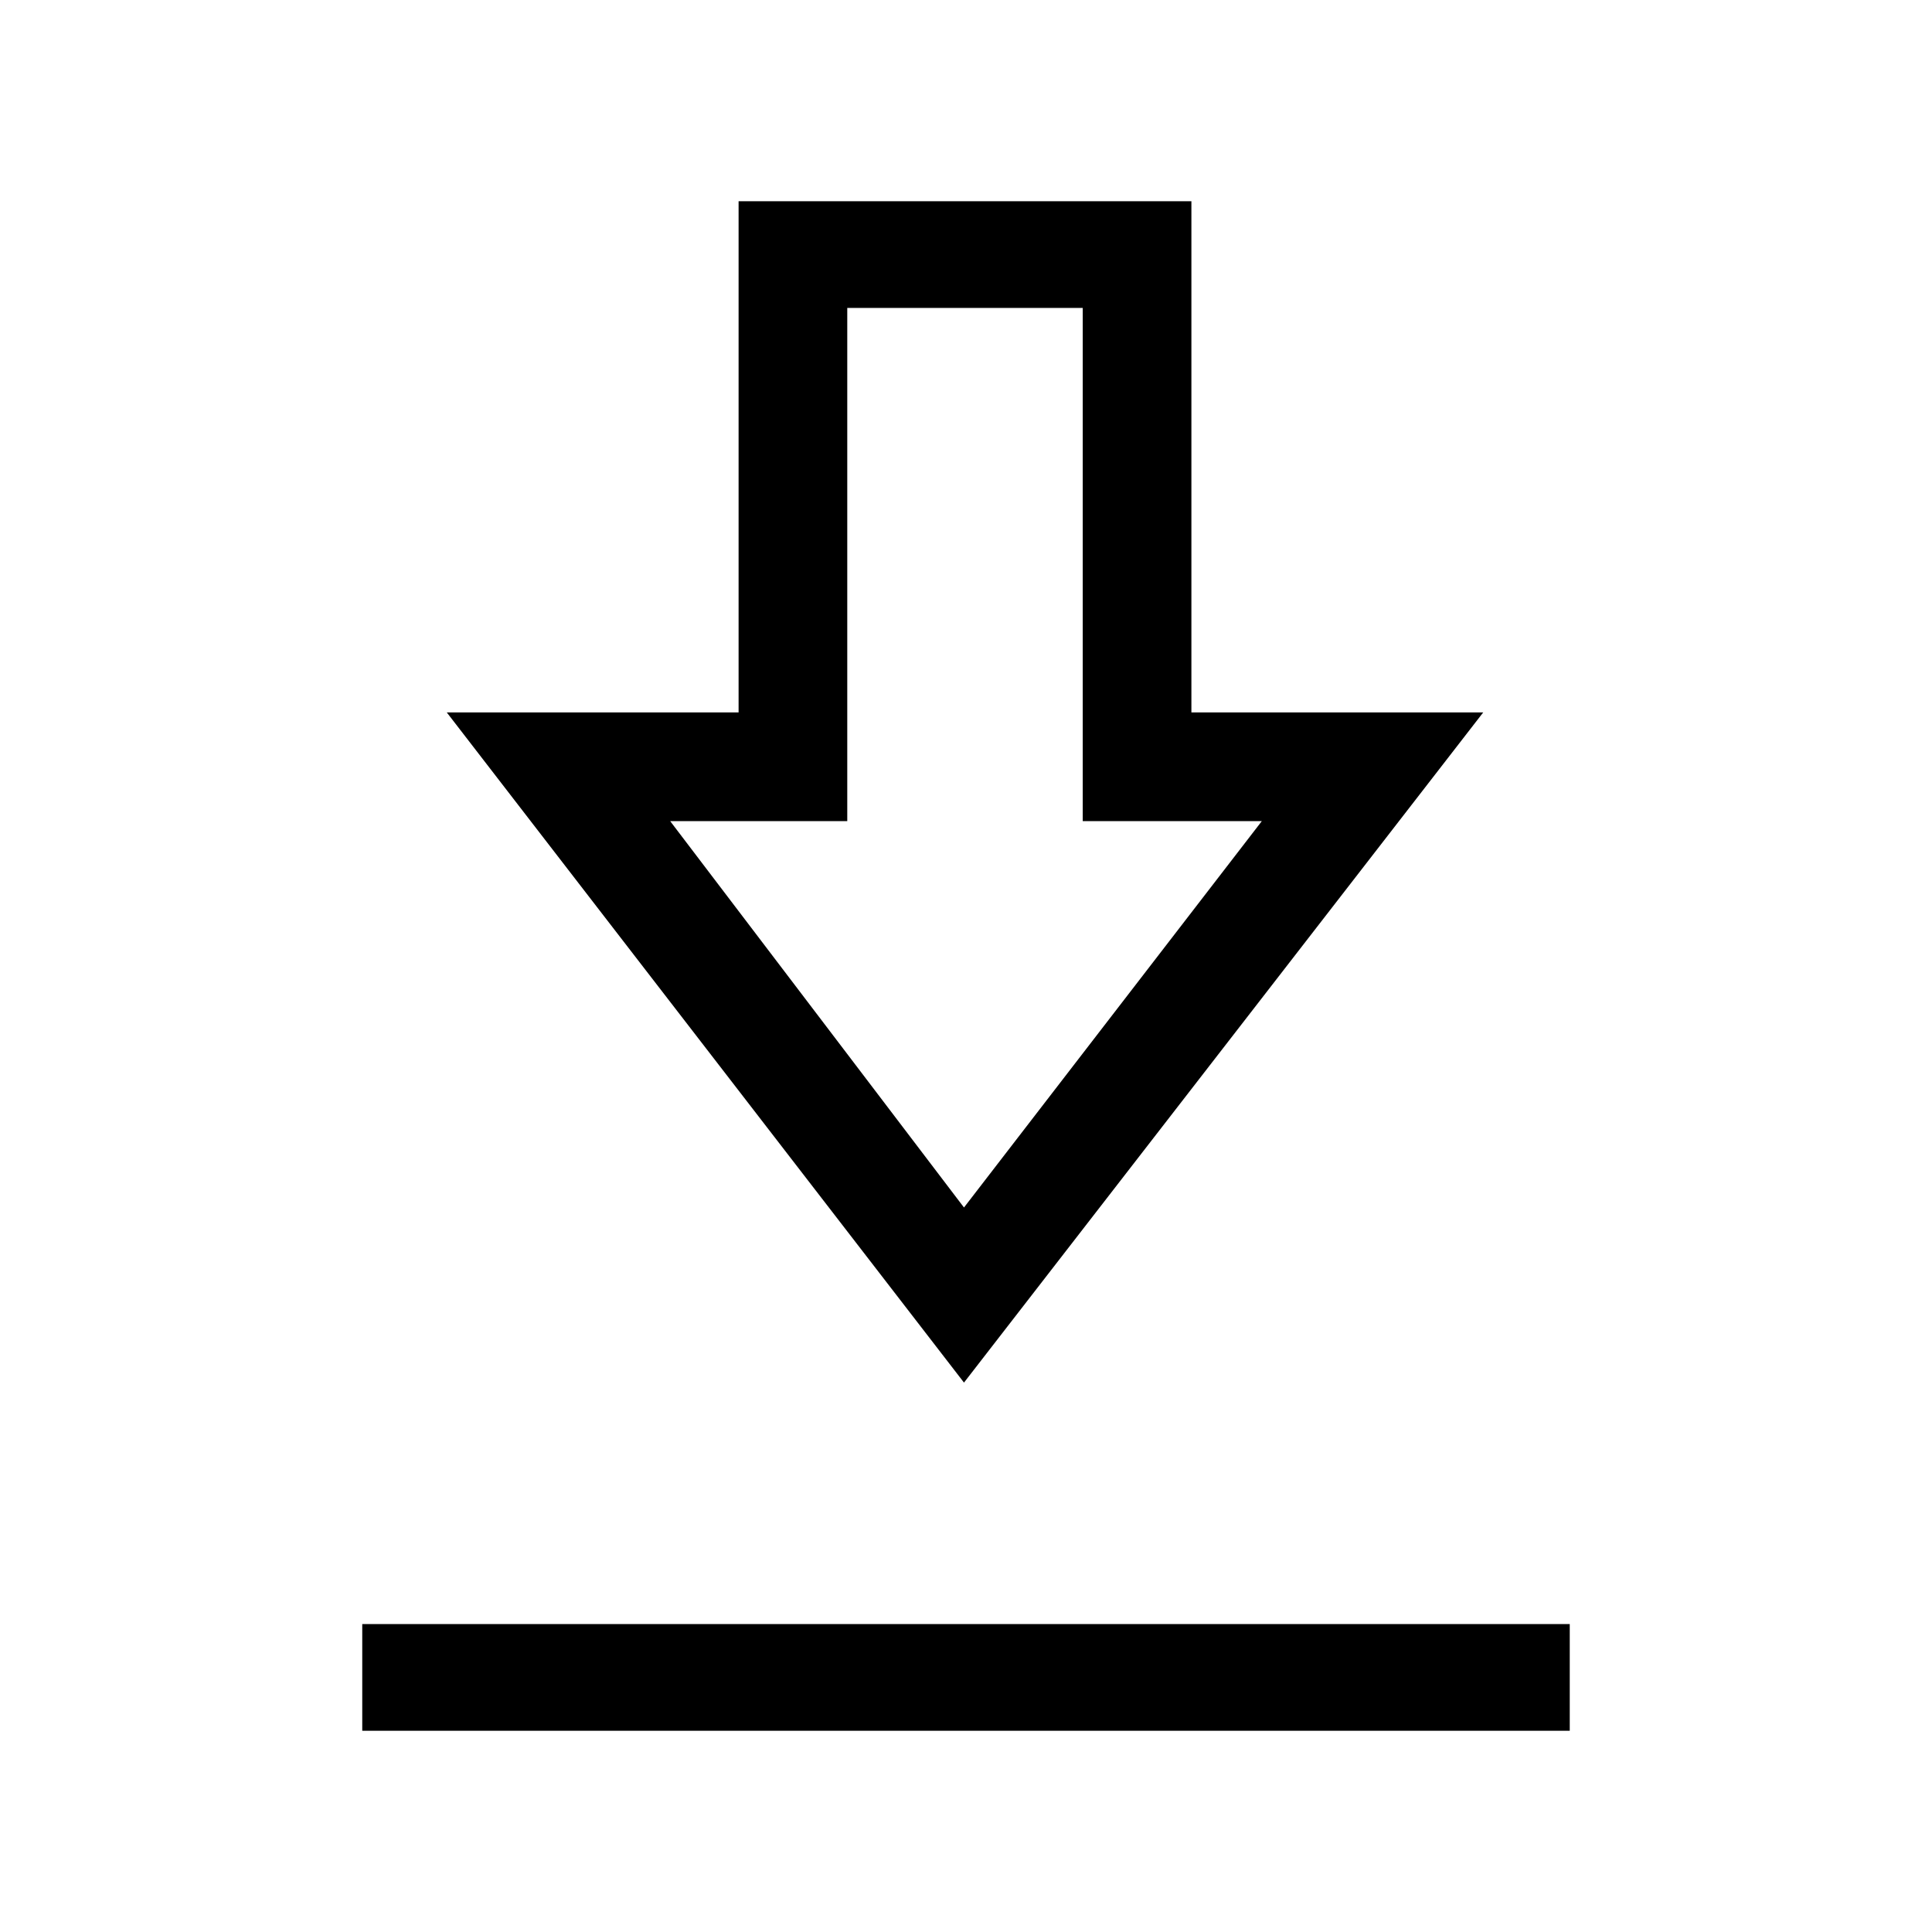 <svg xmlns="http://www.w3.org/2000/svg" height="24" viewBox="0 -960 960 960" width="24"><path d="M180-100v-53h600v53H180Zm299-173L222-606h145v-254h225v254h145L479-273Zm0-87 148-192h-89v-255H421v255h-88l146 192Zm2-192Z"/></svg>